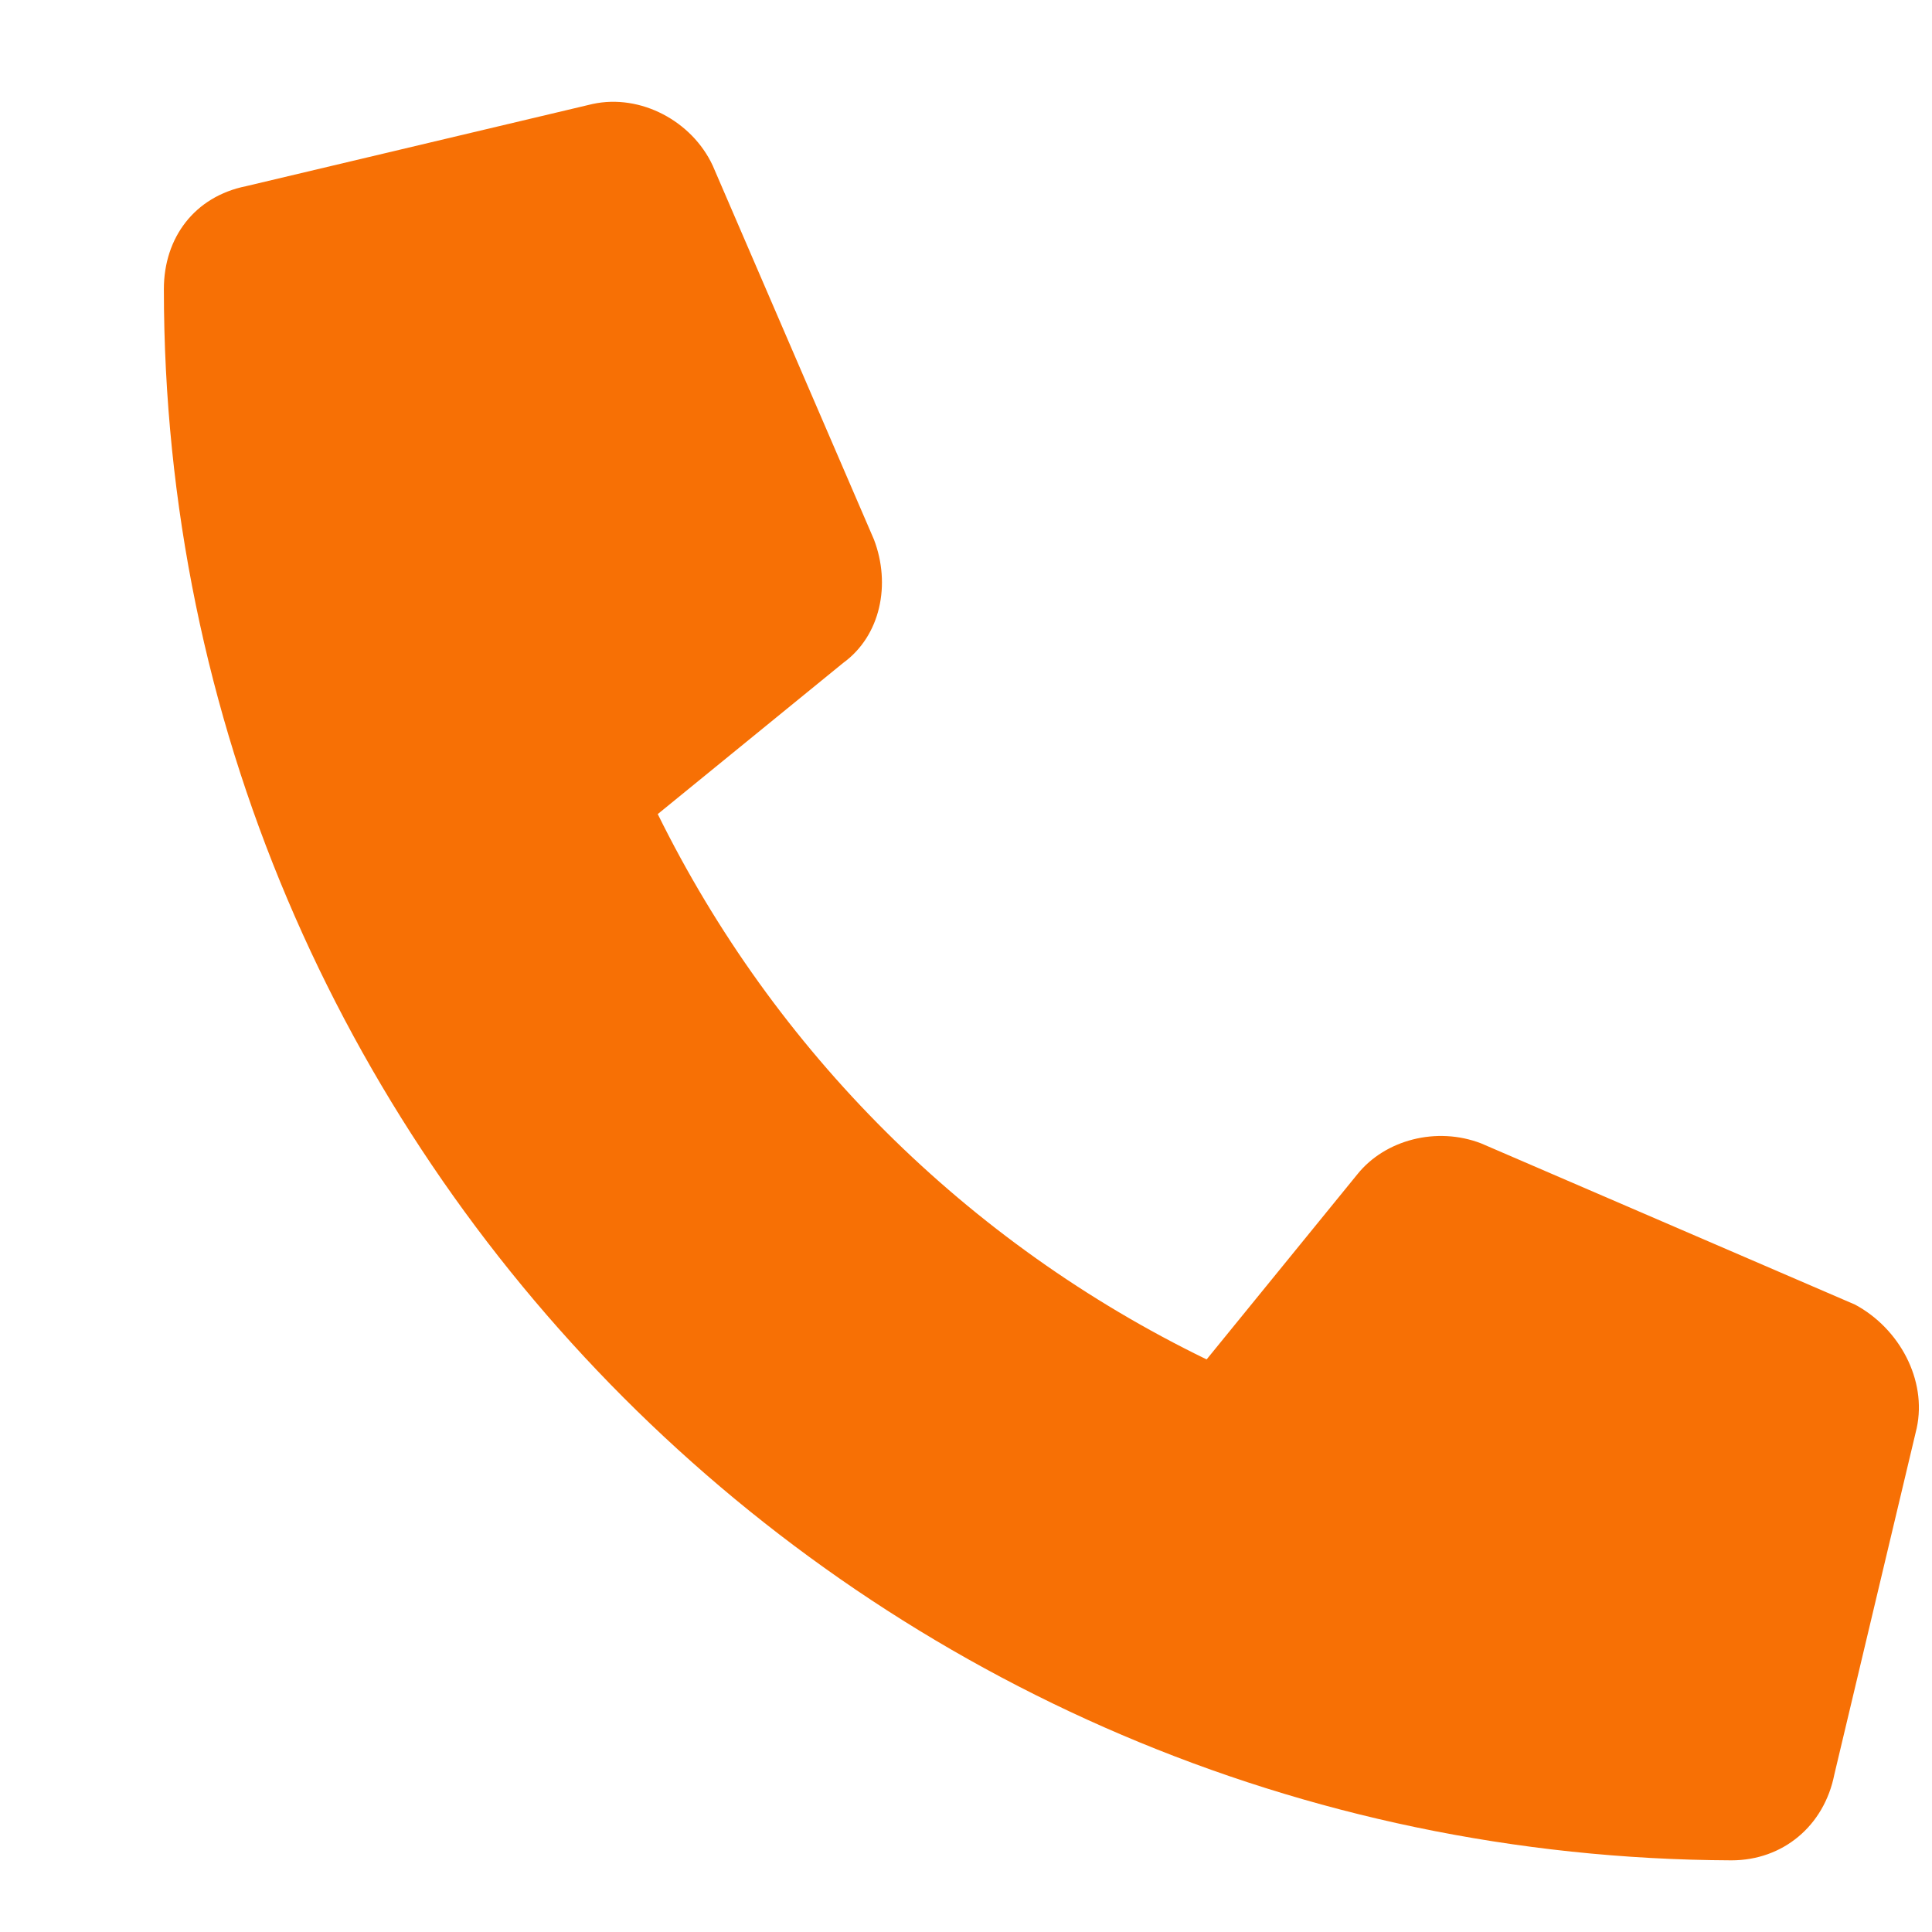 <svg width="11" height="11" viewBox="0 0 11 11" fill="none" xmlns="http://www.w3.org/2000/svg">
<path d="M10.913 8.131L10.444 10.103C10.386 10.396 10.151 10.592 9.858 10.592C4.937 10.572 0.933 6.568 0.933 1.646C0.933 1.353 1.108 1.119 1.401 1.06L3.374 0.592C3.647 0.533 3.94 0.689 4.058 0.943L4.976 3.072C5.073 3.326 5.015 3.619 4.8 3.775L3.745 4.635C4.409 5.982 5.503 7.076 6.87 7.74L7.729 6.685C7.886 6.49 8.179 6.412 8.433 6.51L10.562 7.428C10.815 7.564 10.972 7.857 10.913 8.131Z" fill="#F77005"/>
</svg>
